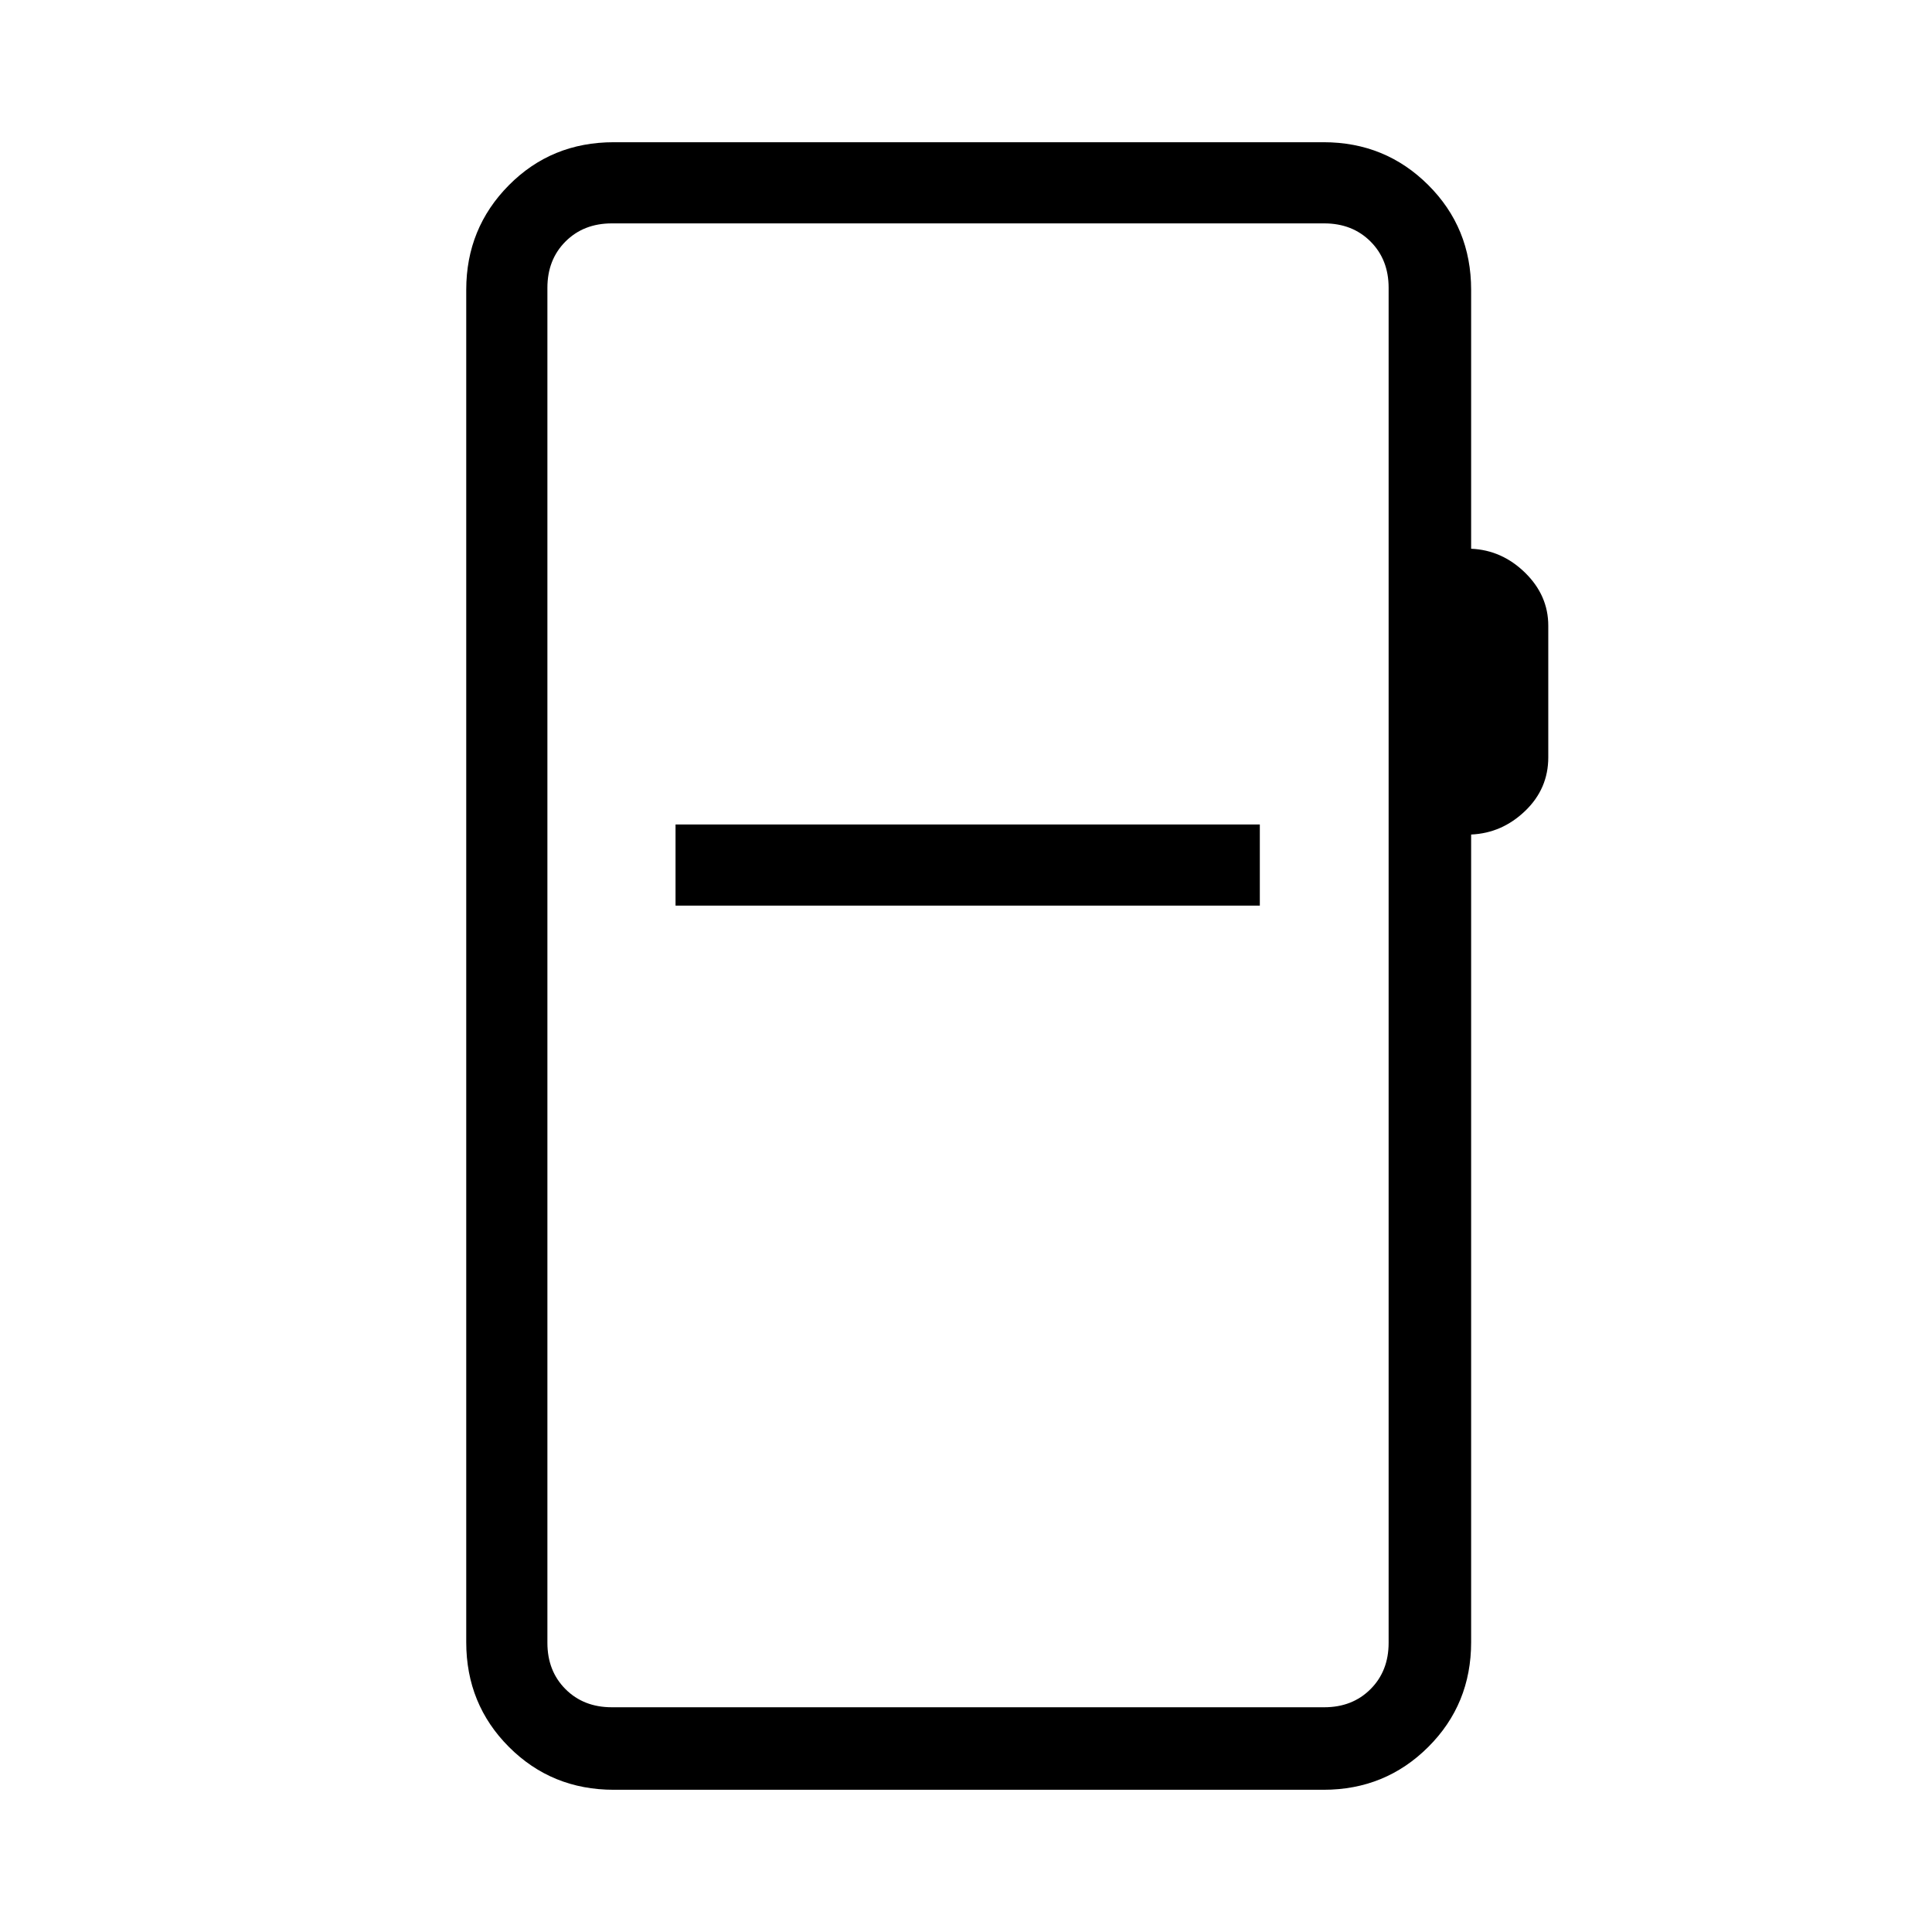 <svg xmlns="http://www.w3.org/2000/svg" height="40" viewBox="0 -960 960 960" width="40"><path d="M305-70.67q-30.83 0-52.08-21.25T231.67-144v-672q0-30.57 21.16-51.95Q274-889.33 305-889.33h352.67q30.68 0 52 21.25Q731-846.83 731-816v128.67q15.33.66 26.83 11.93 11.5 11.27 11.5 26.31v65.42q0 15.6-11.5 26.63Q746.33-546 731-545.33V-144q0 30.83-21.33 52.08-21.32 21.25-52 21.25H305Zm-1-41h354q14 0 23-9t9-23V-817q0-14-9-23t-23-9H304q-14 0-23 9t-9 23v673.33q0 14 9 23t23 9Zm-32 0V-849v737.33ZM335.67-510H626v-40.33H335.67V-510Z"/></svg>